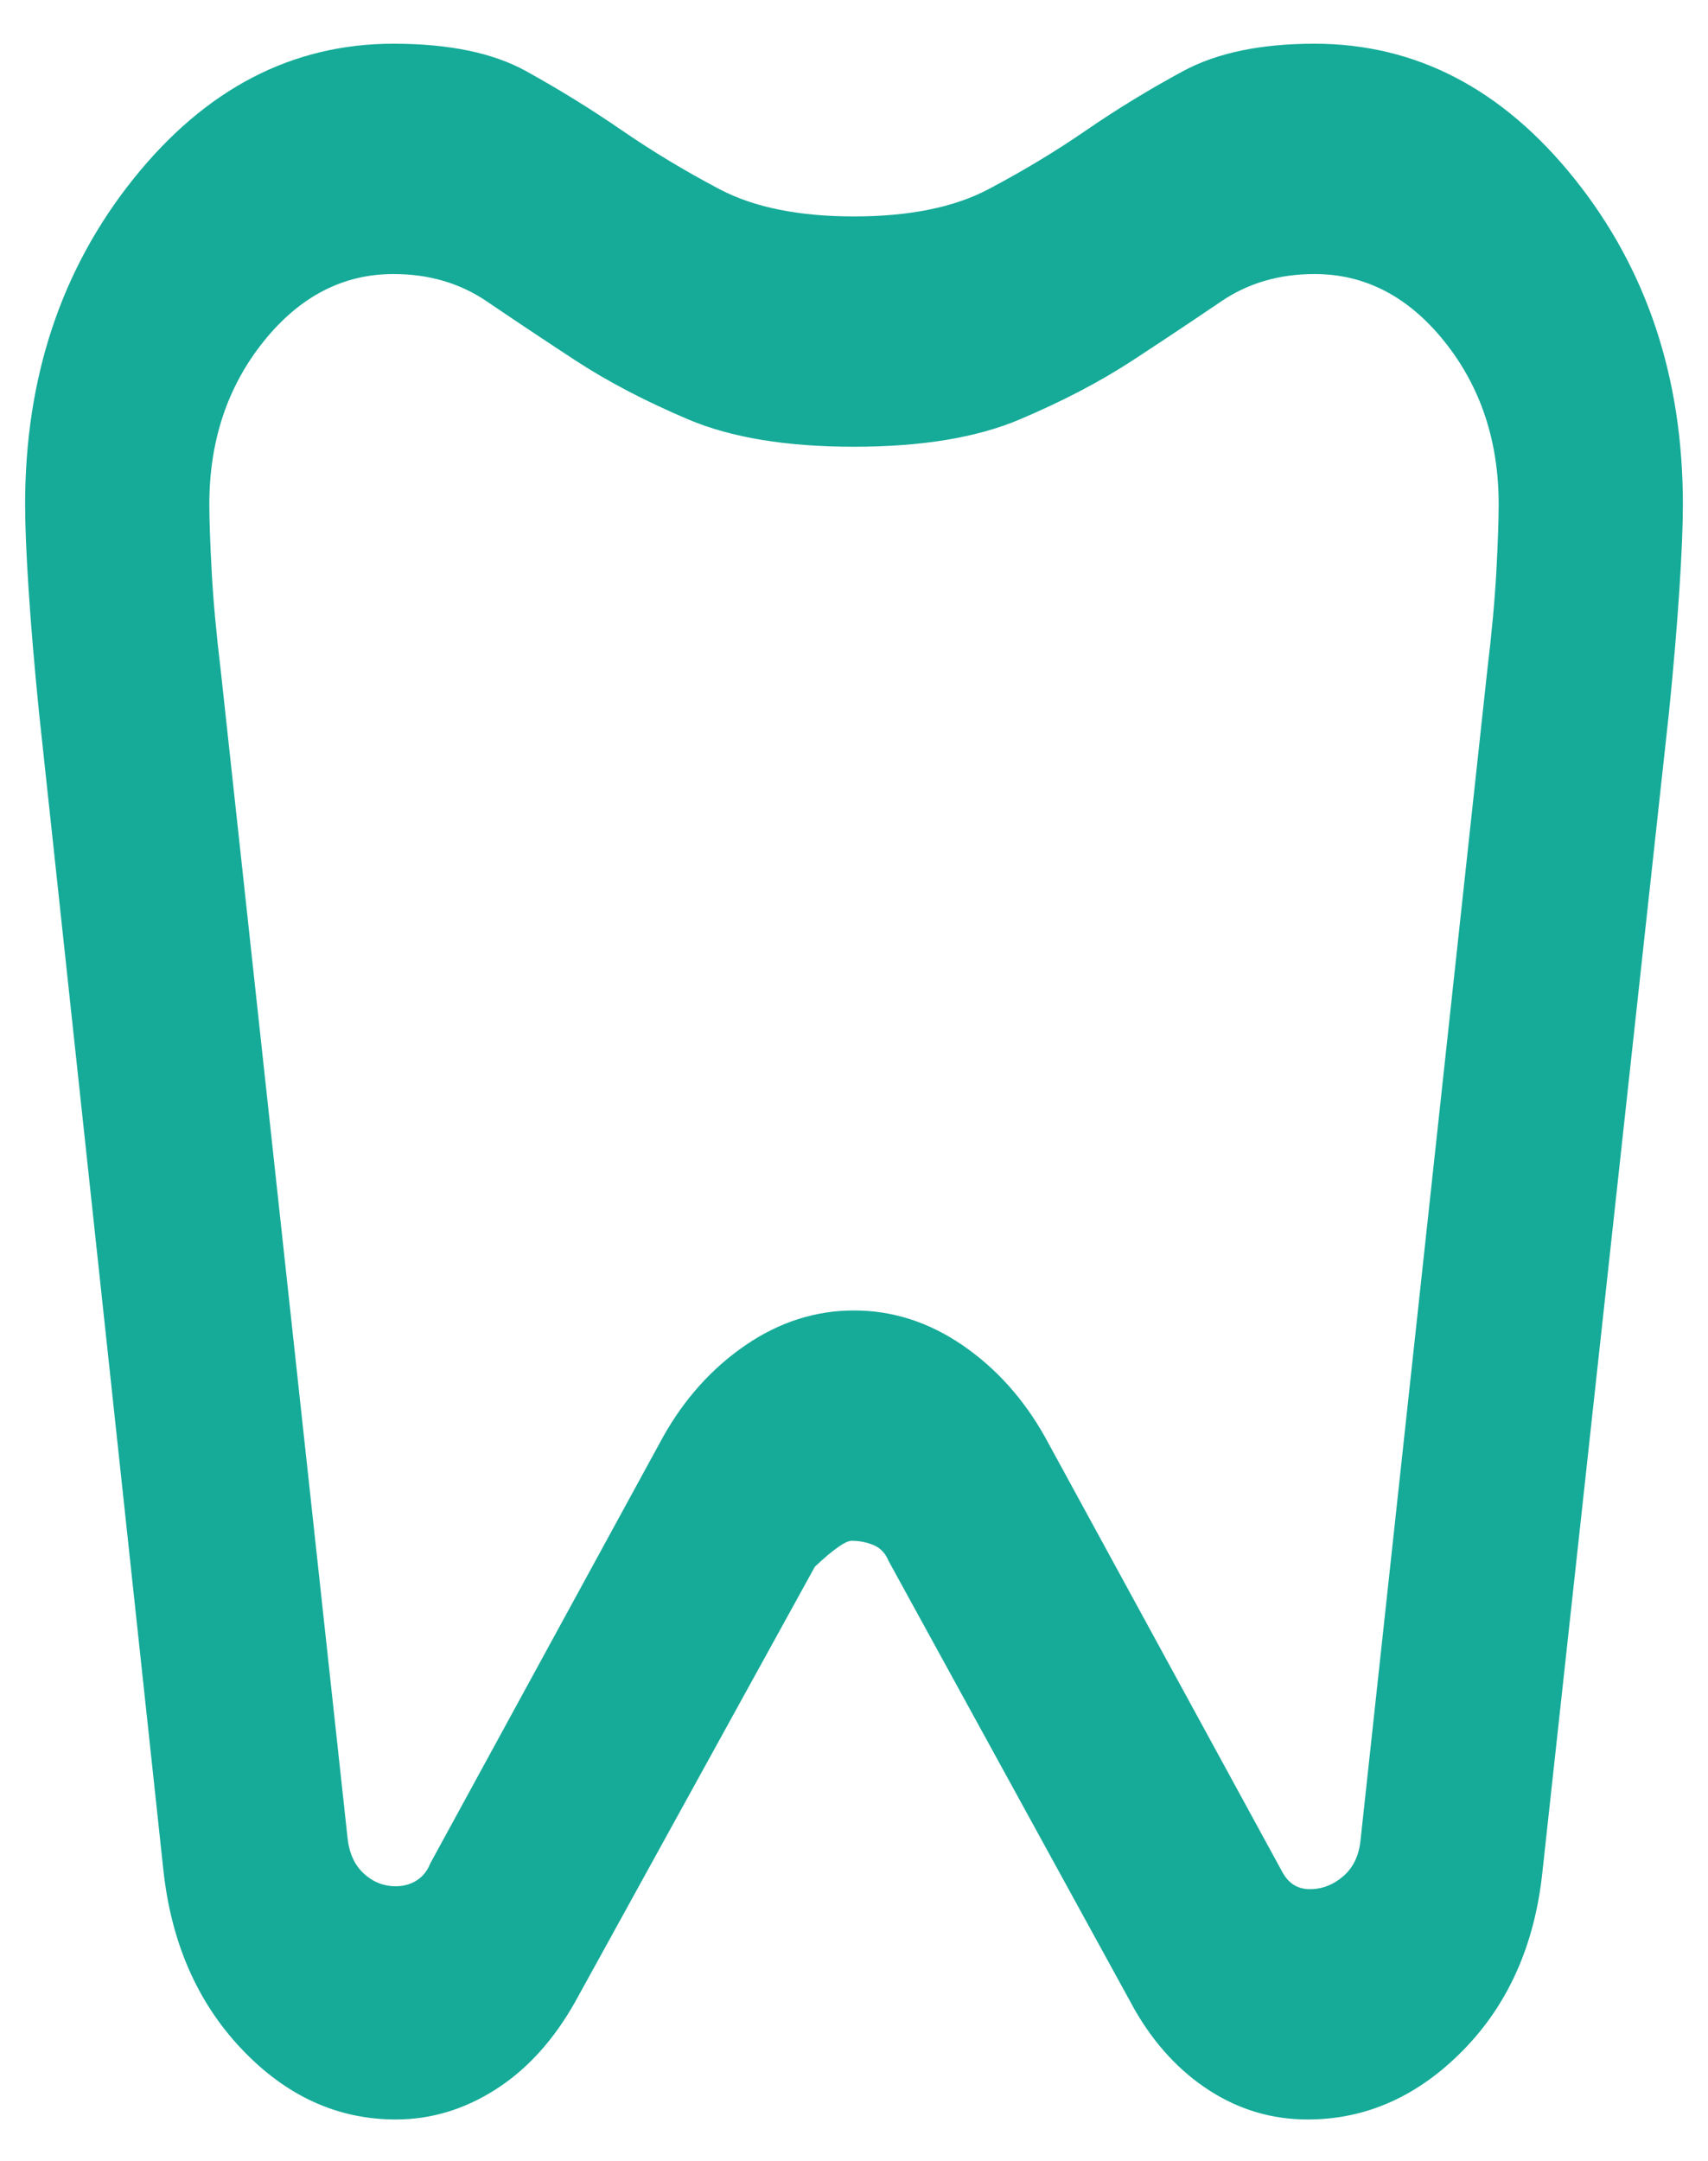 <svg width="34" height="43" viewBox="0 0 34 43" fill="none" xmlns="http://www.w3.org/2000/svg">
<path d="M26.167 0.87C28.183 0.87 29.91 1.767 31.346 3.562C32.782 5.357 33.5 7.515 33.5 10.036C33.5 10.456 33.477 11.02 33.431 11.726C33.385 12.433 33.317 13.245 33.225 14.161L30.704 37.25C30.551 38.701 30.024 39.885 29.123 40.802C28.221 41.719 27.19 42.177 26.029 42.177C25.326 42.177 24.677 41.986 24.081 41.604C23.485 41.222 22.989 40.687 22.592 40L17.688 31.062C17.626 30.91 17.527 30.805 17.39 30.747C17.252 30.69 17.107 30.661 16.954 30.661C16.832 30.661 16.587 30.833 16.221 31.177L11.454 39.828C11.026 40.592 10.499 41.174 9.873 41.575C9.247 41.976 8.582 42.177 7.879 42.177C6.718 42.177 5.694 41.709 4.808 40.773C3.922 39.837 3.403 38.644 3.25 37.193L0.775 14.161C0.683 13.245 0.615 12.433 0.569 11.726C0.523 11.02 0.5 10.456 0.5 10.036C0.5 7.515 1.218 5.357 2.654 3.562C4.09 1.767 5.817 0.87 7.833 0.87C8.933 0.87 9.812 1.051 10.469 1.414C11.126 1.777 11.76 2.168 12.371 2.588C12.982 3.009 13.631 3.4 14.319 3.763C15.006 4.126 15.9 4.307 17 4.307C18.1 4.307 18.994 4.126 19.681 3.763C20.369 3.4 21.018 3.009 21.629 2.588C22.24 2.168 22.882 1.777 23.554 1.414C24.226 1.051 25.097 0.87 26.167 0.87ZM26.167 5.453C25.464 5.453 24.845 5.634 24.31 5.997C23.776 6.36 23.188 6.752 22.546 7.172C21.904 7.592 21.156 7.983 20.3 8.346C19.444 8.709 18.344 8.89 17 8.89C15.656 8.89 14.556 8.709 13.7 8.346C12.844 7.983 12.096 7.592 11.454 7.172C10.812 6.752 10.224 6.36 9.69 5.997C9.155 5.634 8.536 5.453 7.833 5.453C6.825 5.453 5.962 5.902 5.244 6.799C4.526 7.697 4.167 8.776 4.167 10.036C4.167 10.342 4.182 10.781 4.213 11.354C4.243 11.927 4.304 12.595 4.396 13.359L6.917 36.562C6.947 36.868 7.054 37.107 7.237 37.279C7.421 37.45 7.635 37.536 7.879 37.536C8.032 37.536 8.169 37.498 8.292 37.422C8.414 37.345 8.506 37.231 8.567 37.078L13.196 28.599C13.624 27.835 14.174 27.224 14.846 26.765C15.518 26.307 16.236 26.078 17 26.078C17.764 26.078 18.482 26.307 19.154 26.765C19.826 27.224 20.376 27.835 20.804 28.599L25.525 37.25C25.586 37.364 25.663 37.45 25.754 37.508C25.846 37.565 25.953 37.594 26.075 37.594C26.319 37.594 26.541 37.508 26.74 37.336C26.938 37.164 27.053 36.925 27.083 36.62L29.604 13.359C29.696 12.595 29.757 11.927 29.788 11.354C29.818 10.781 29.833 10.342 29.833 10.036C29.833 8.776 29.474 7.697 28.756 6.799C28.038 5.902 27.175 5.453 26.167 5.453Z" fill="#15AB98"/>
</svg>
